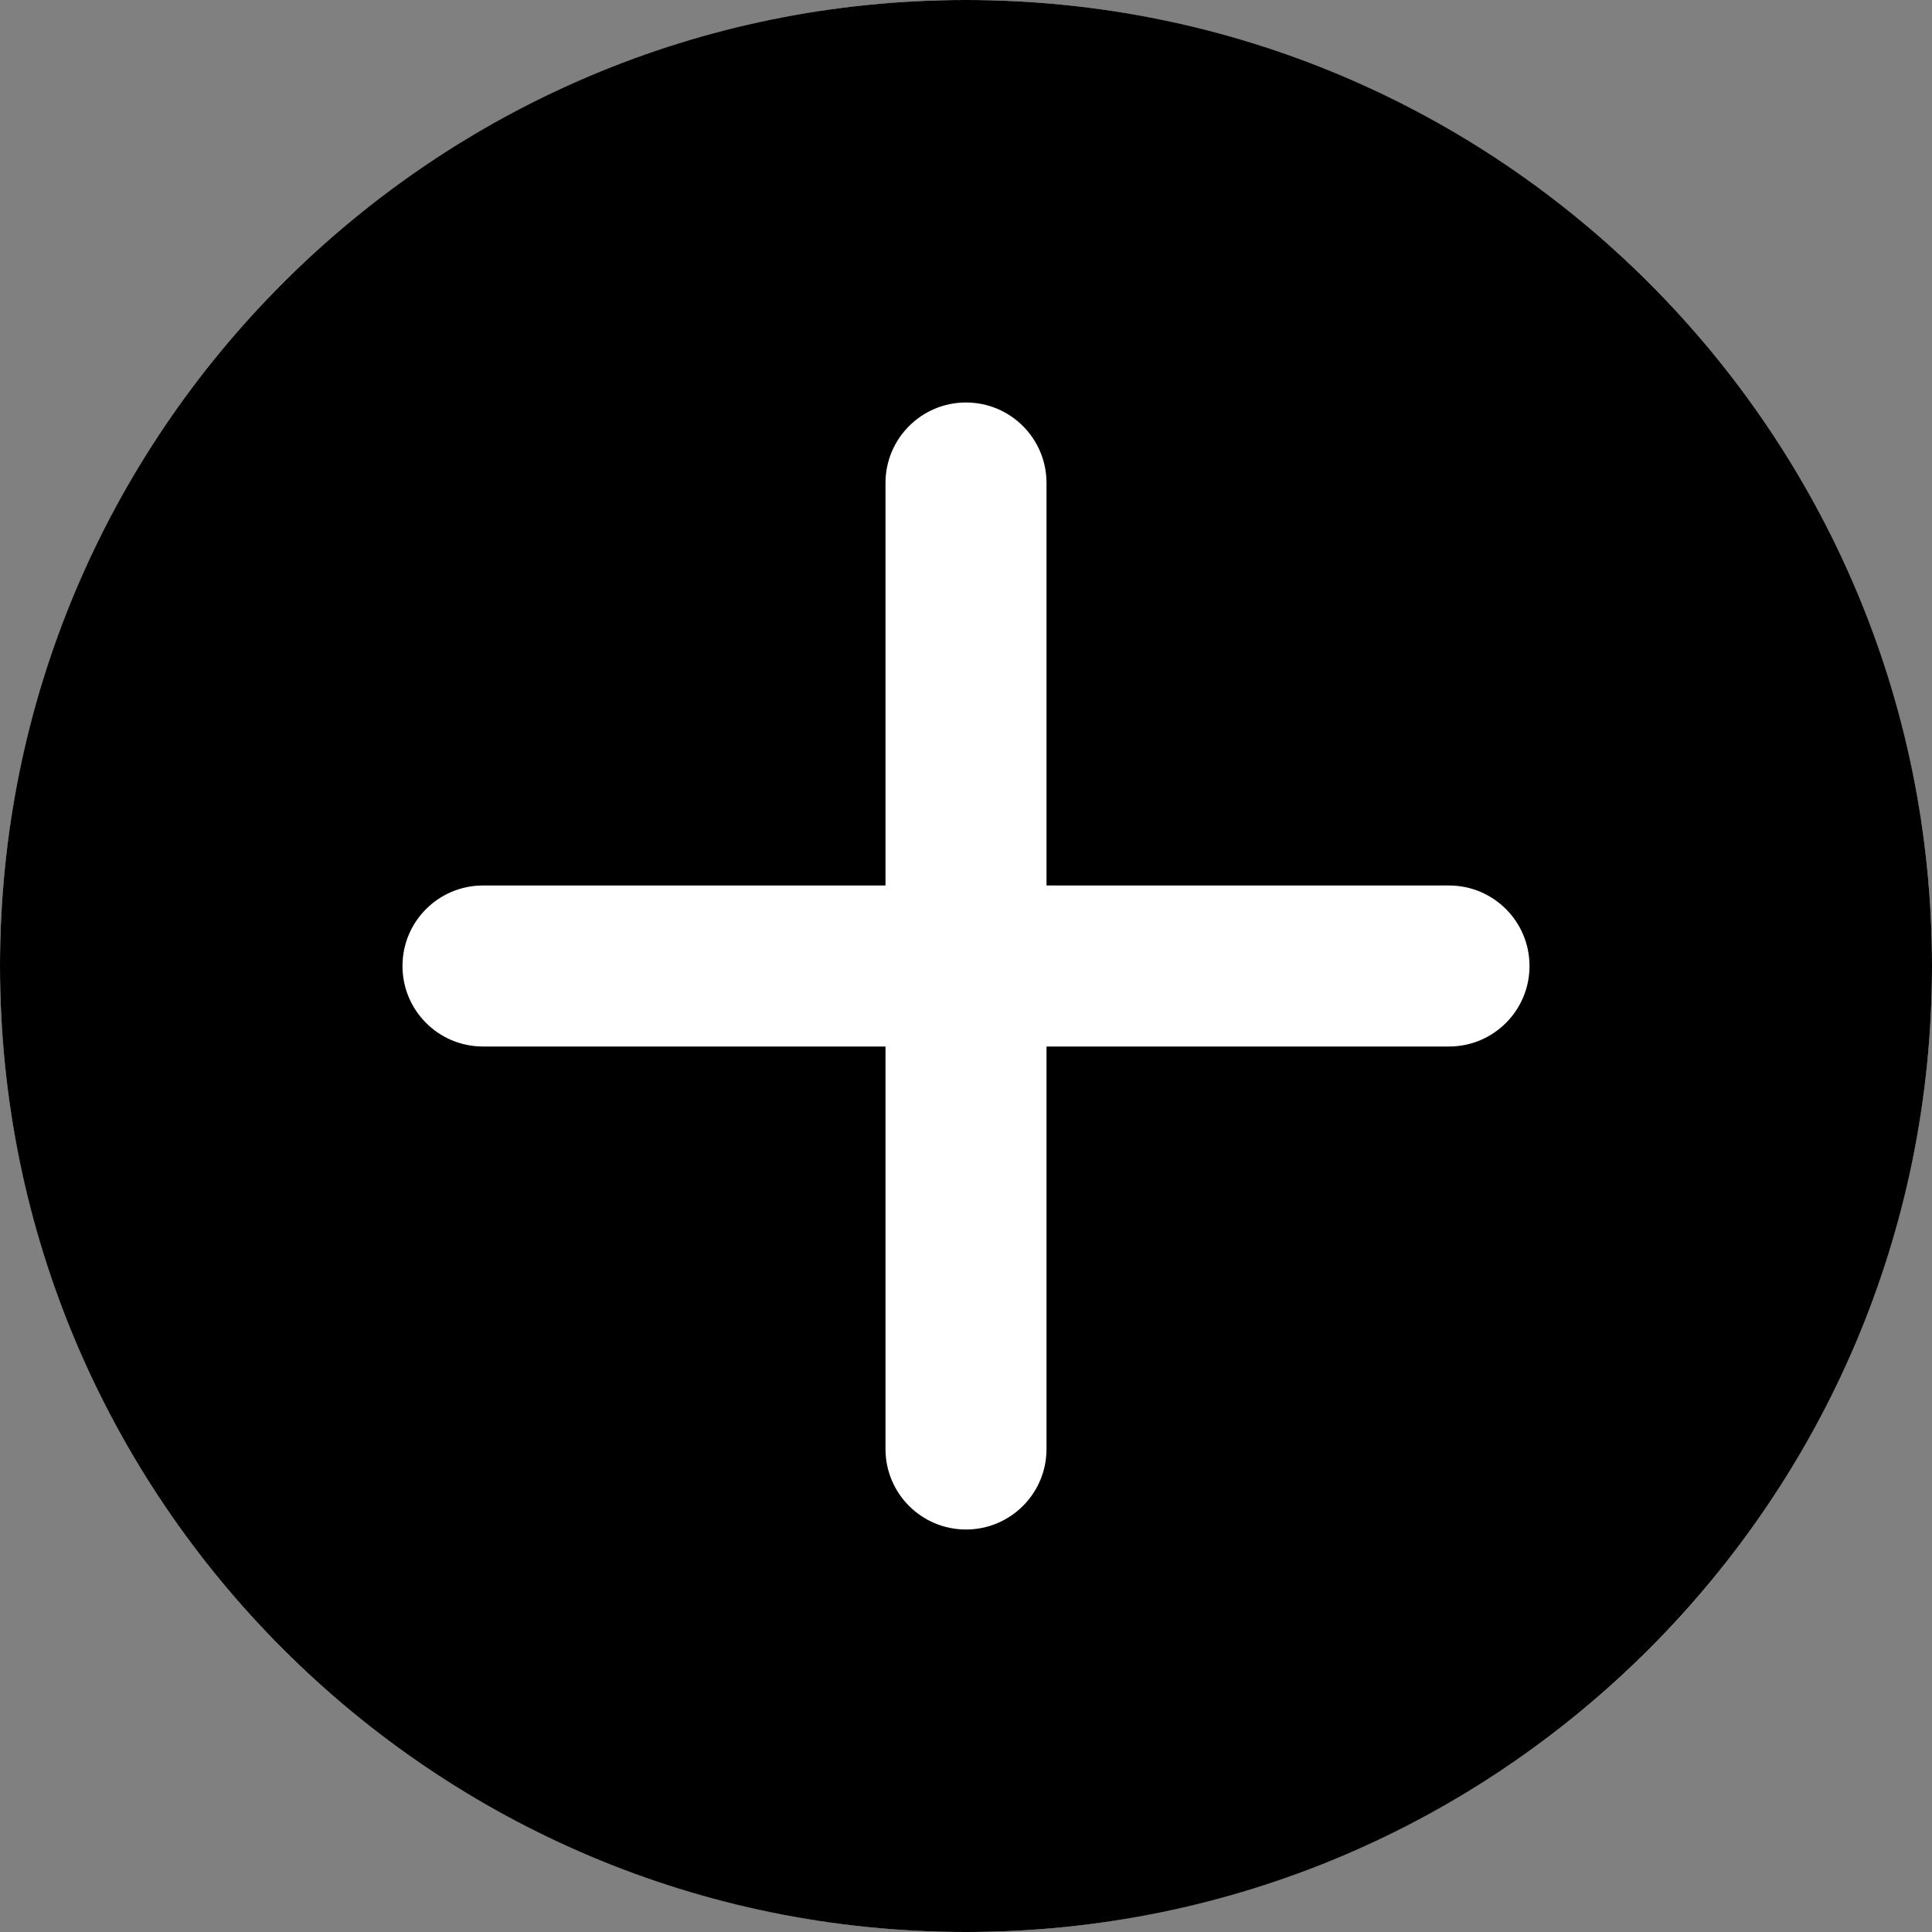 <svg width="64" height="64" viewBox="0 0 64 64" fill="none" xmlns="http://www.w3.org/2000/svg">
<rect x="0" y="0" width="64" height="64" fill="#808080" stroke="none"/>
<circle cx="32" cy="32" r="32" fill="white"/>
<path d="M32 0C14.328 0 0 14.328 0 32C0 49.672 14.328 64 32 64C49.672 64 64 49.672 64 32C64 14.328 49.672 0 32 0ZM48 34.667H34.667V48C34.667 49.475 33.472 50.667 32 50.667C30.528 50.667 29.333 49.475 29.333 48V34.667H16C14.528 34.667 13.333 33.475 13.333 32C13.333 30.525 14.528 29.333 16 29.333H29.333V16C29.333 14.525 30.528 13.333 32 13.333C33.472 13.333 34.667 14.525 34.667 16V29.333H48C49.472 29.333 50.667 30.525 50.667 32C50.667 33.475 49.472 34.667 48 34.667Z" fill="black"/>
</svg>
